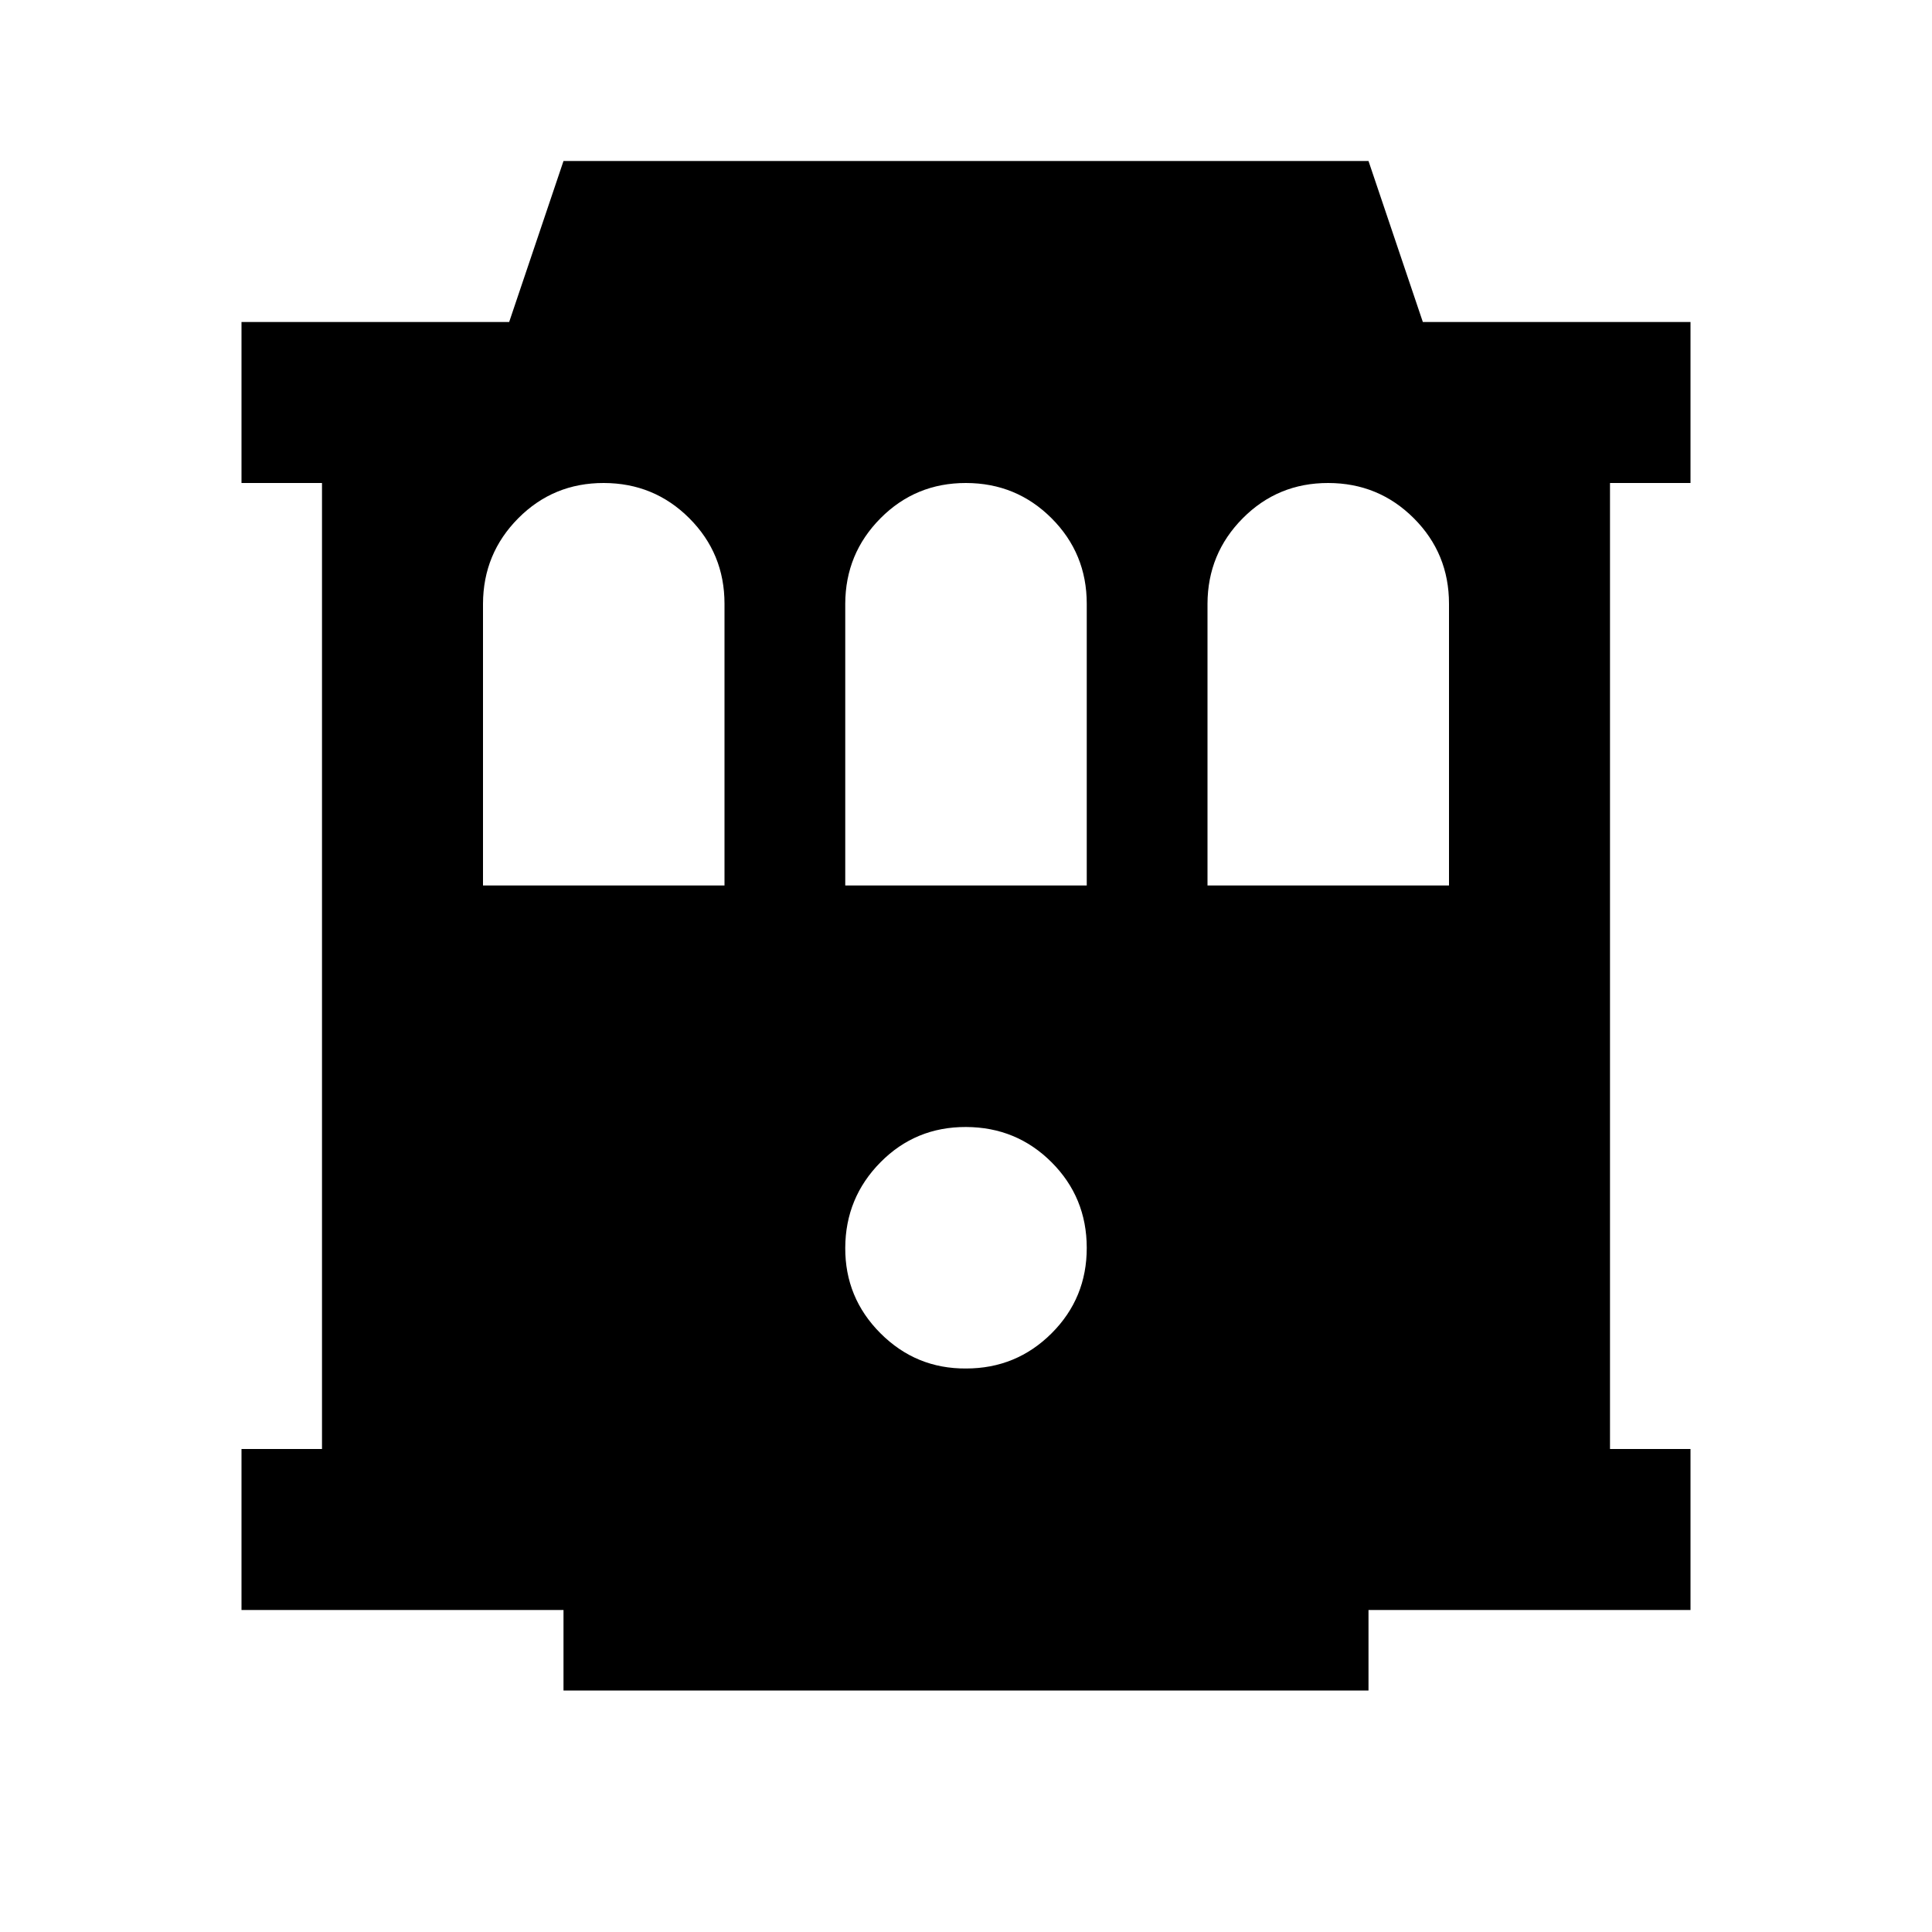 <svg xmlns="http://www.w3.org/2000/svg" width="1em" height="1em" viewBox="0 0 24 24"><path fill="currentColor" d="M7 21v-1H3v-2h1V6H3V4h3.325L7 2h10l.675 2H21v2h-1v12h1v2h-4v1zm5-4q.625 0 1.063-.437T13.5 15.5t-.437-1.062T12 14t-1.062.438T10.5 15.5t.438 1.063T12 17m-6-6h3V7.5q0-.625-.437-1.062T7.5 6t-1.062.438T6 7.5zm4.5 0h3V7.5q0-.625-.437-1.062T12 6t-1.062.438T10.5 7.5zm4.5 0h3V7.5q0-.625-.437-1.062T16.5 6t-1.062.438T15 7.5z"/></svg>